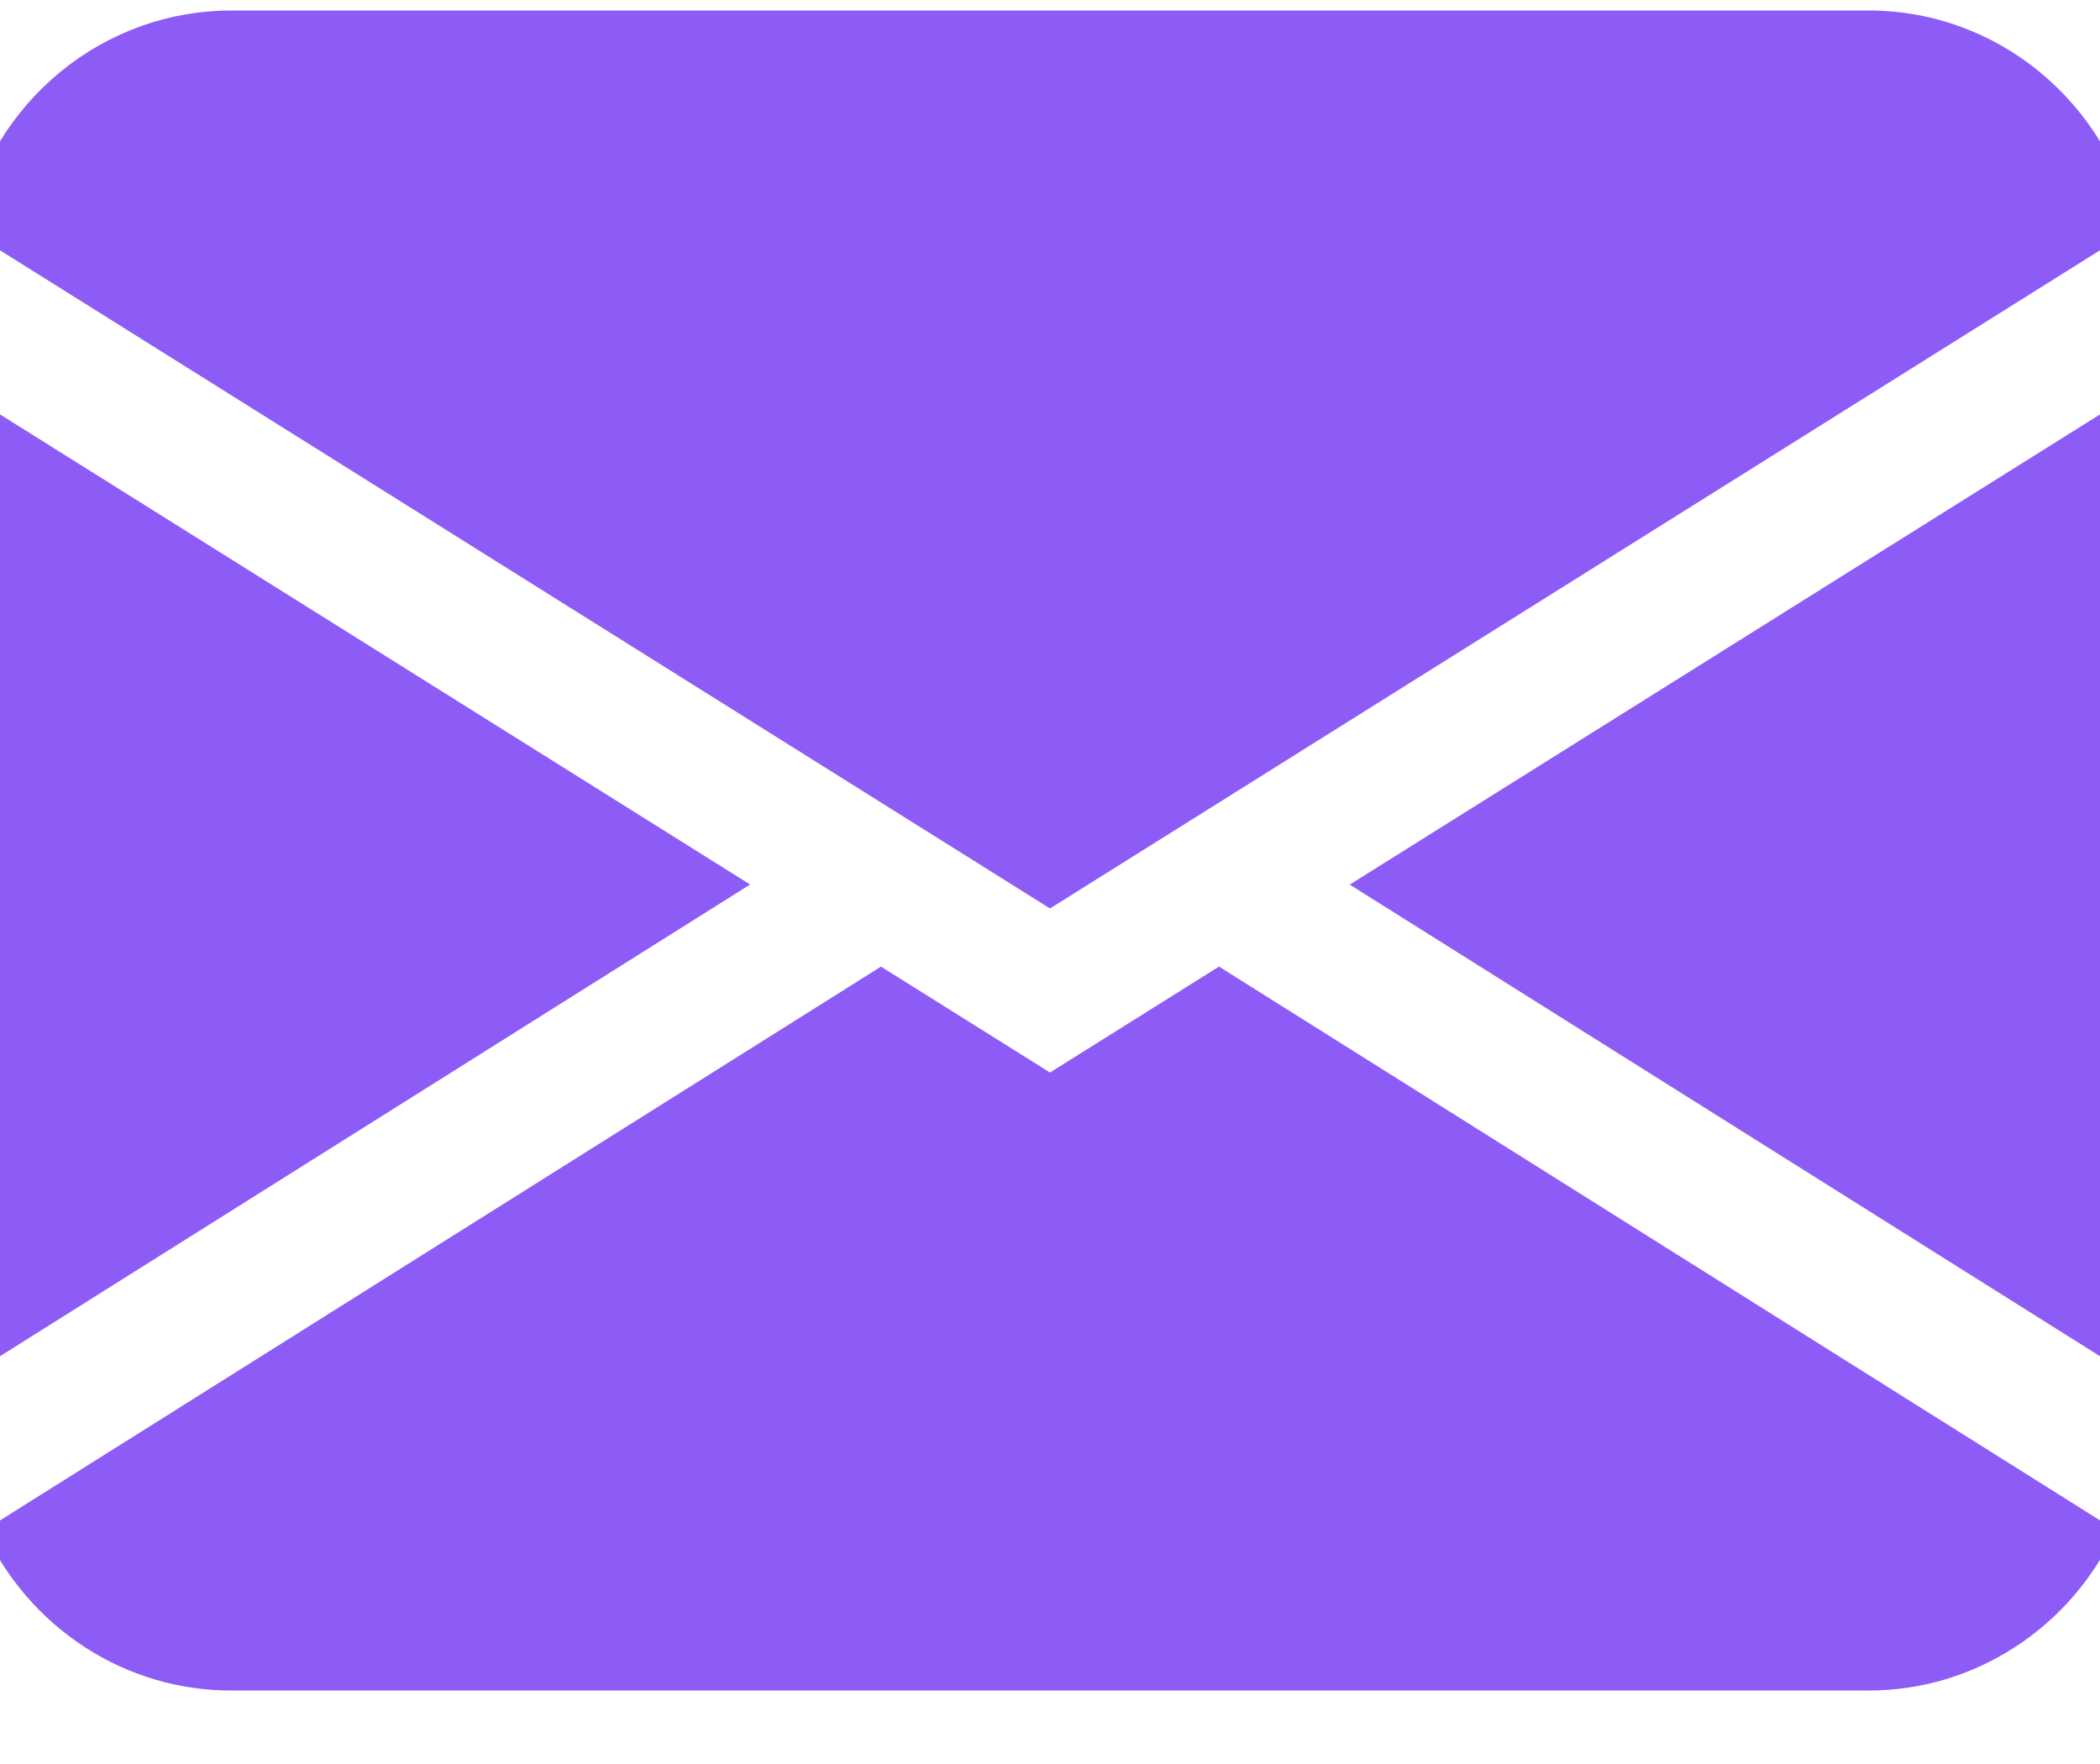 <svg width="25" height="21" viewBox="0 0 25 21" fill="none" xmlns="http://www.w3.org/2000/svg">
<path fill-rule="evenodd" clip-rule="evenodd" d="M-0.419 2.717C-0.255 1.98 0.148 1.323 0.723 0.852C1.299 0.381 2.014 0.125 2.75 0.125H22.25C22.986 0.125 23.701 0.381 24.276 0.852C24.852 1.323 25.255 1.98 25.419 2.717L12.5 10.815L-0.419 2.717ZM-0.5 4.62V16.46L8.93 10.53L-0.5 4.62ZM10.487 11.508L-0.19 18.22C0.074 18.791 0.49 19.272 1.011 19.61C1.531 19.947 2.134 20.126 2.75 20.125H22.25C22.866 20.125 23.468 19.946 23.988 19.608C24.509 19.271 24.925 18.789 25.188 18.218L14.512 11.507L12.5 12.768L10.487 11.507V11.508ZM16.07 10.532L25.5 16.46V4.62L16.07 10.53V10.532Z" fill="#8D5CF6"/>
</svg>
